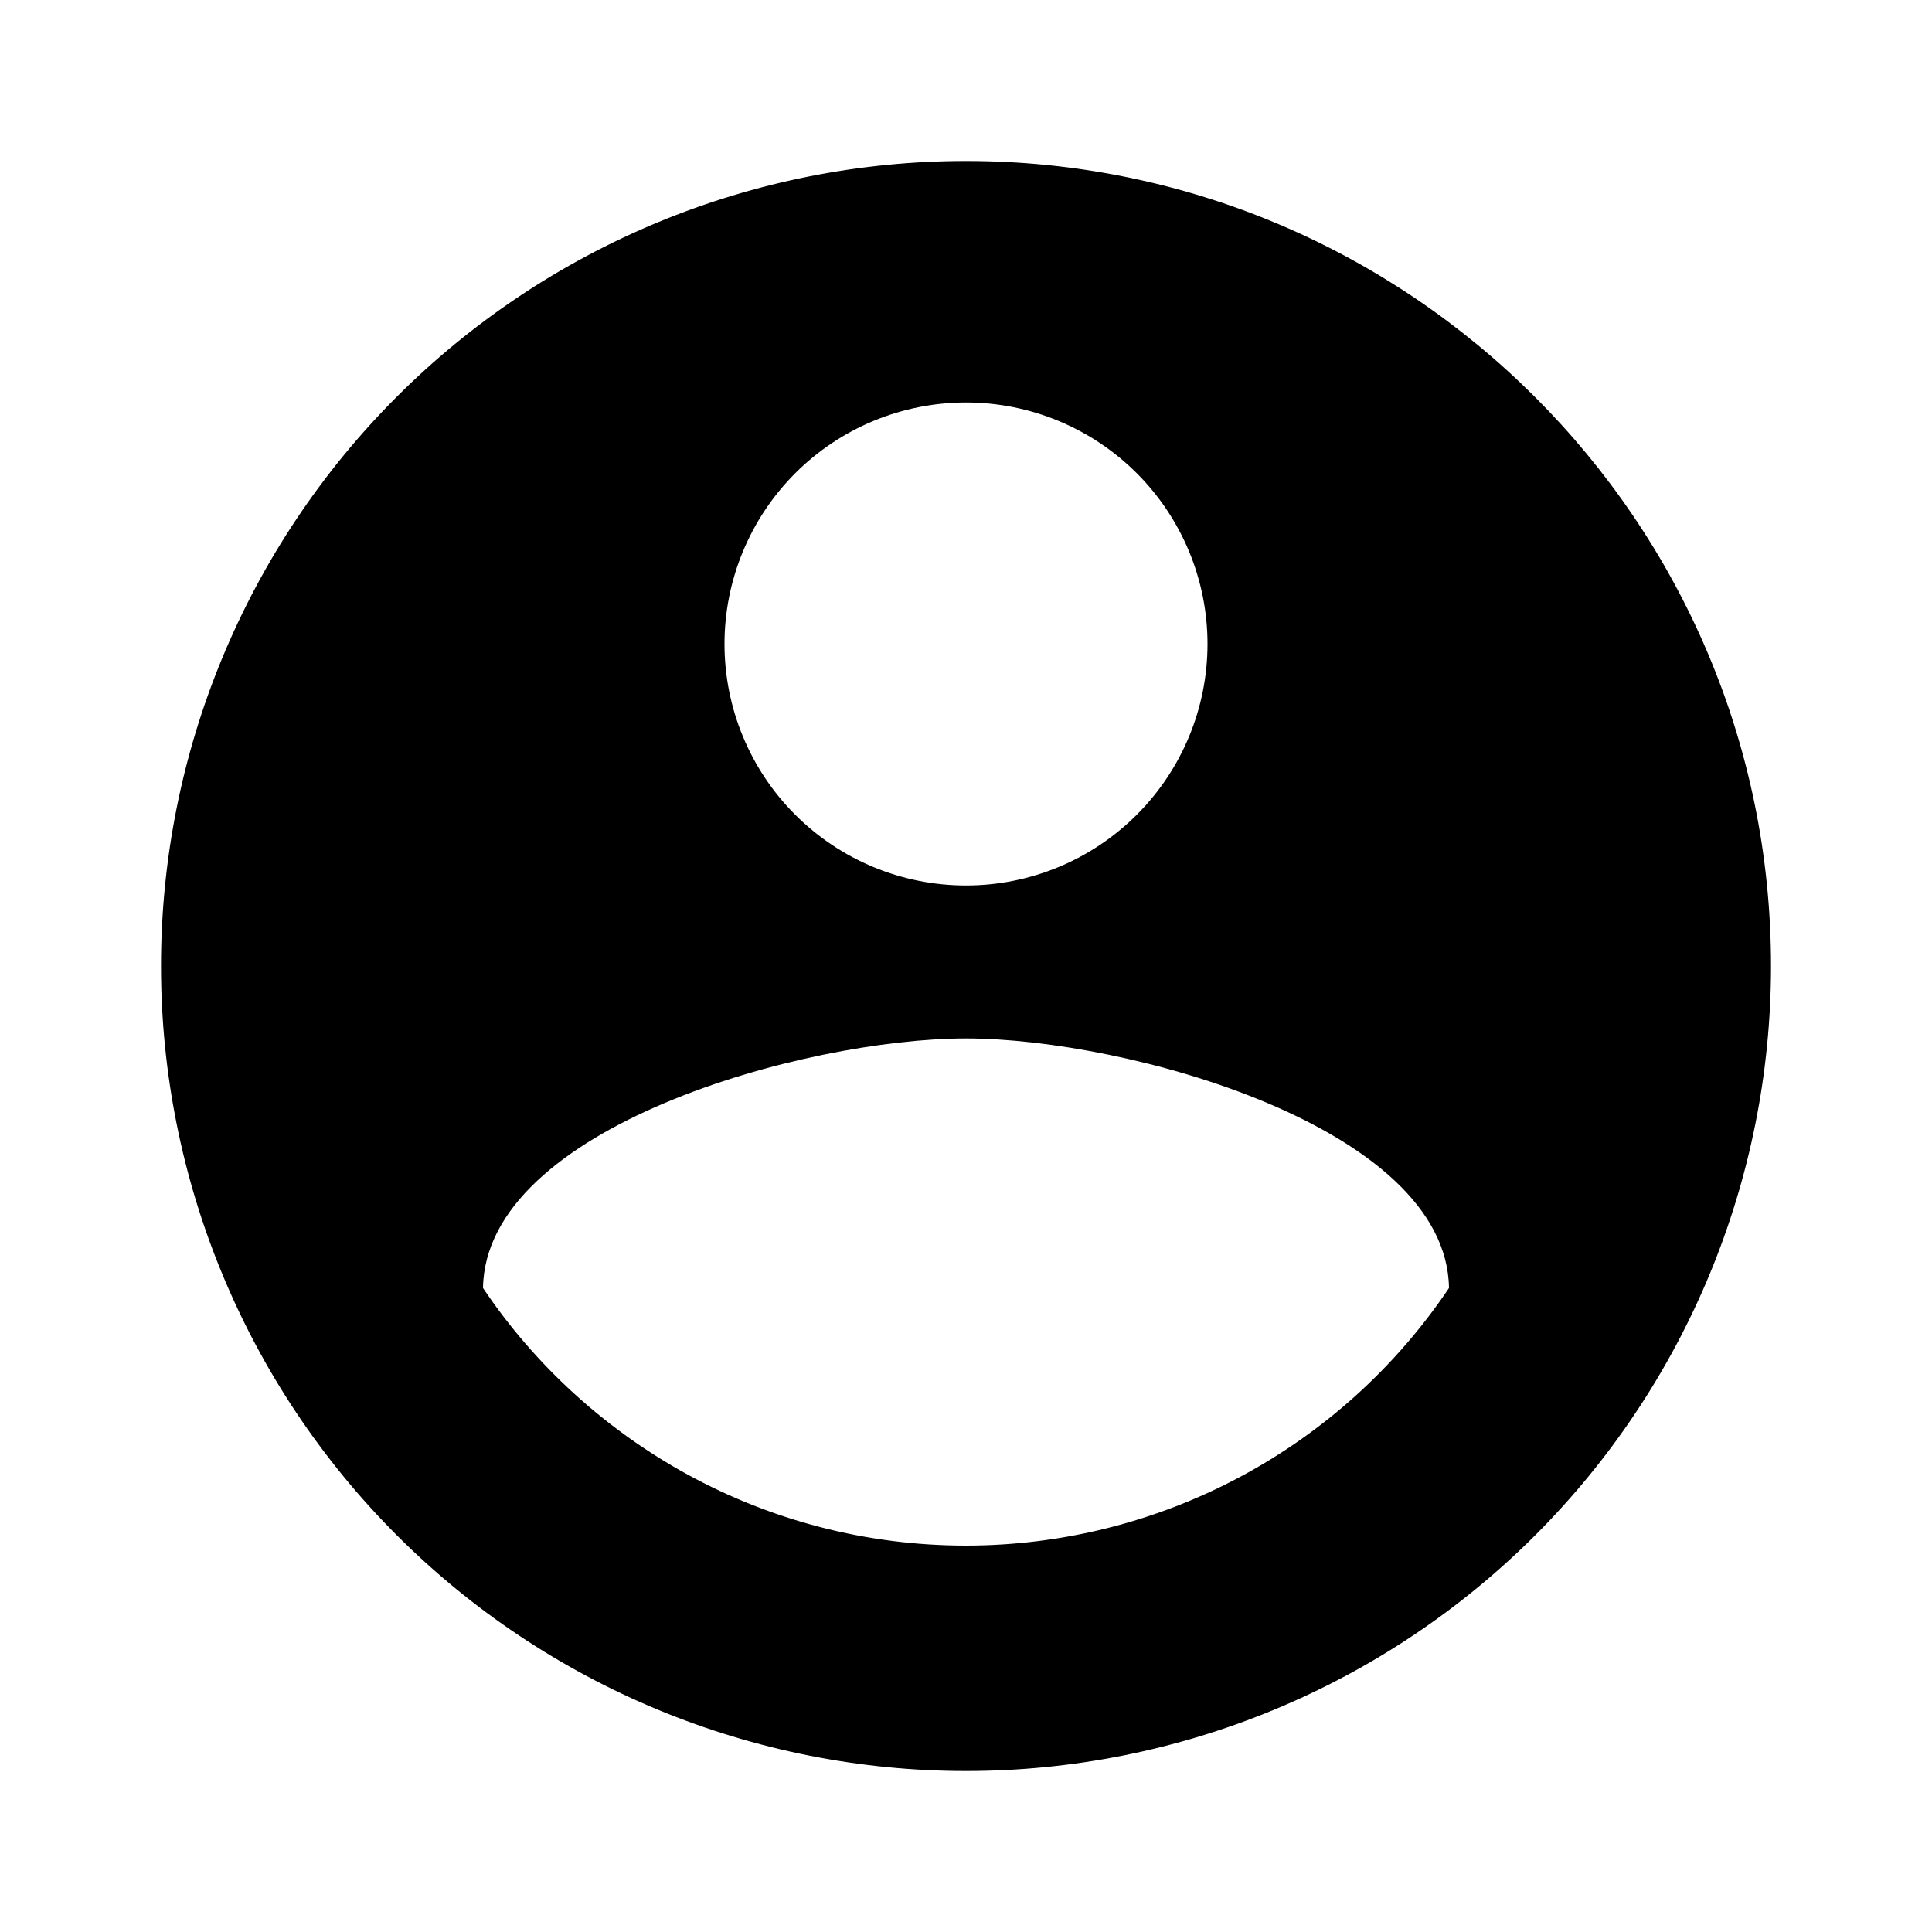 <svg width="103" height="103" viewBox="0 0 103 103" fill="none" xmlns="http://www.w3.org/2000/svg">
<path d="M51.5 82.4C40.771 82.4 31.286 76.907 25.75 68.667C25.879 60.083 42.917 55.362 51.5 55.362C60.084 55.362 77.121 60.083 77.25 68.667C74.413 72.891 70.58 76.354 66.09 78.749C61.6 81.143 56.589 82.397 51.5 82.4ZM51.5 21.458C54.915 21.458 58.19 22.815 60.604 25.229C63.019 27.644 64.375 30.919 64.375 34.333C64.375 37.748 63.019 41.023 60.604 43.437C58.19 45.852 54.915 47.208 51.5 47.208C48.086 47.208 44.811 45.852 42.396 43.437C39.982 41.023 38.625 37.748 38.625 34.333C38.625 30.919 39.982 27.644 42.396 25.229C44.811 22.815 48.086 21.458 51.5 21.458ZM51.5 8.583C45.864 8.583 40.284 9.693 35.077 11.85C29.87 14.007 25.139 17.168 21.154 21.153C13.105 29.202 8.584 40.118 8.584 51.5C8.584 62.882 13.105 73.798 21.154 81.847C25.139 85.832 29.87 88.993 35.077 91.15C40.284 93.307 45.864 94.417 51.5 94.417C62.882 94.417 73.798 89.895 81.847 81.847C89.895 73.798 94.417 62.882 94.417 51.5C94.417 27.767 75.104 8.583 51.5 8.583Z" fill="black"/>
</svg>
